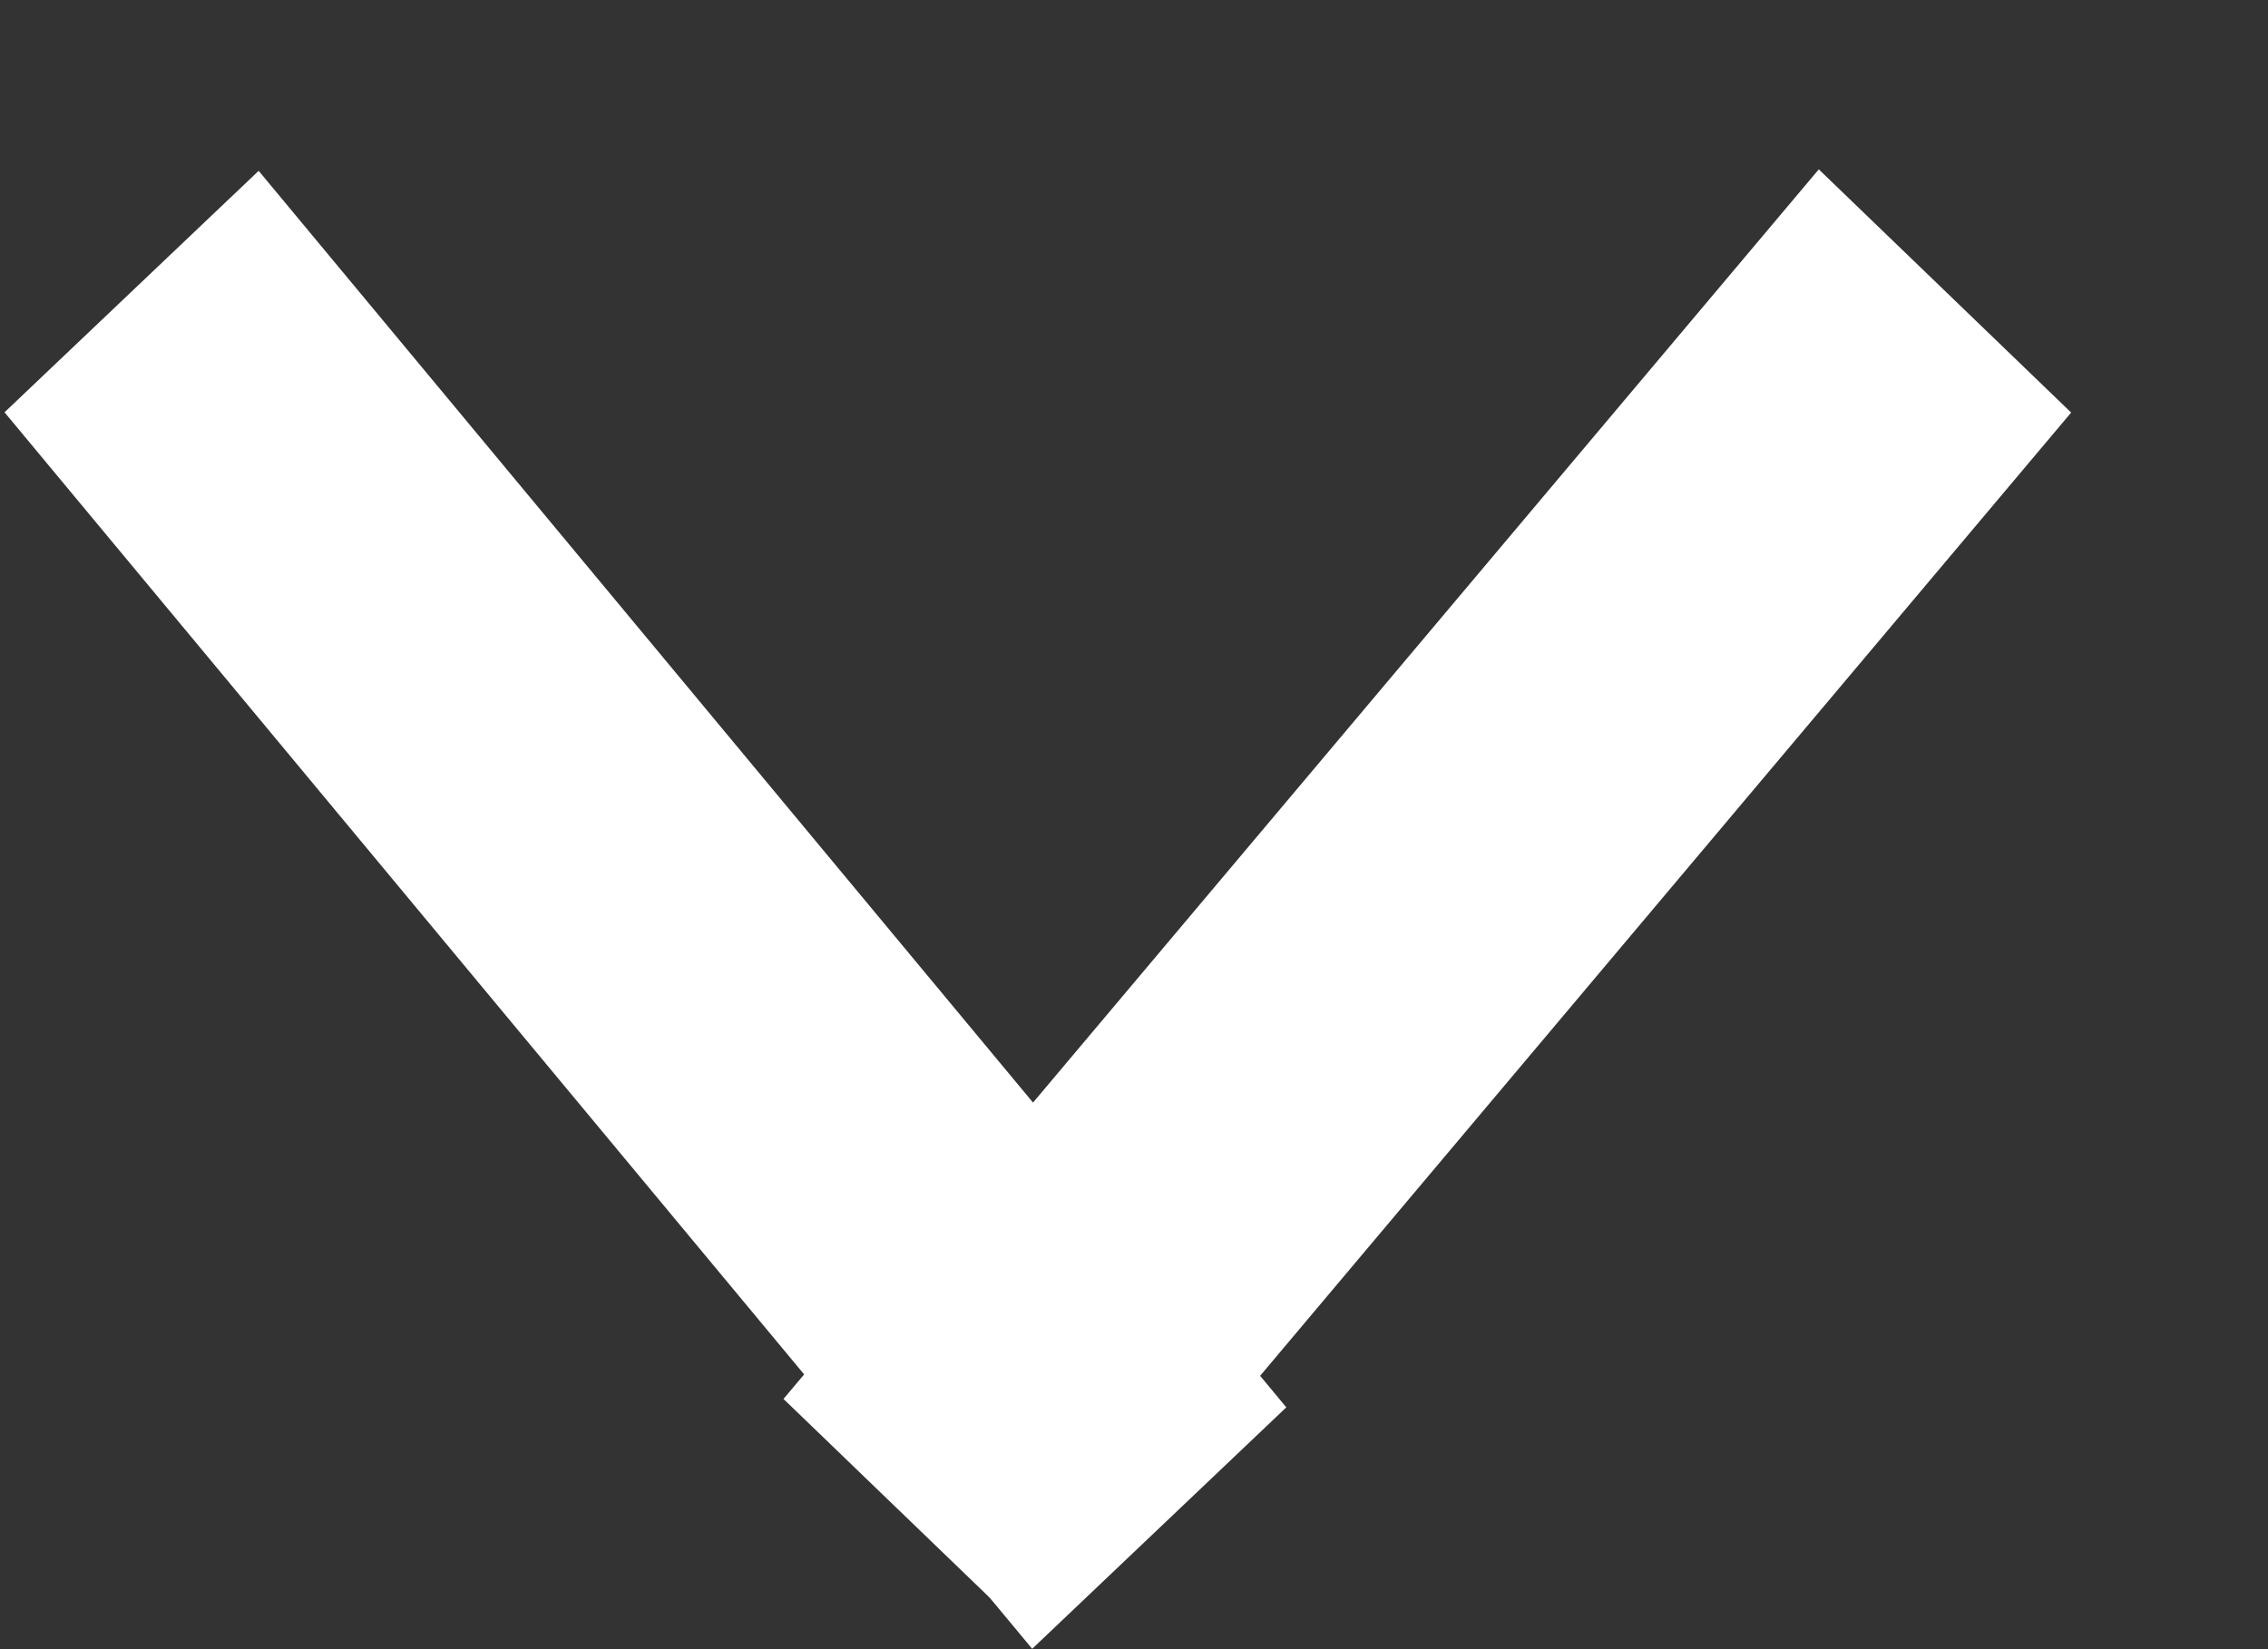<svg width="11" height="8" viewBox="0 0 11 8" fill="none" xmlns="http://www.w3.org/2000/svg">
<rect x="0" y="0" width="11" height="8" fill="#333333" stroke="none"/>
<line y1="-0.85" x2="7.8" y2="-0.85" transform="matrix(0.639 0.769 -0.725 0.689 0.022 2)" stroke="white" stroke-width="1.7"/>
<line y1="-0.85" x2="7.797" y2="-0.85" transform="matrix(0.644 -0.765 0.72 0.694 5.024 7.966)" stroke="white" stroke-width="1.7"/>
</svg>
